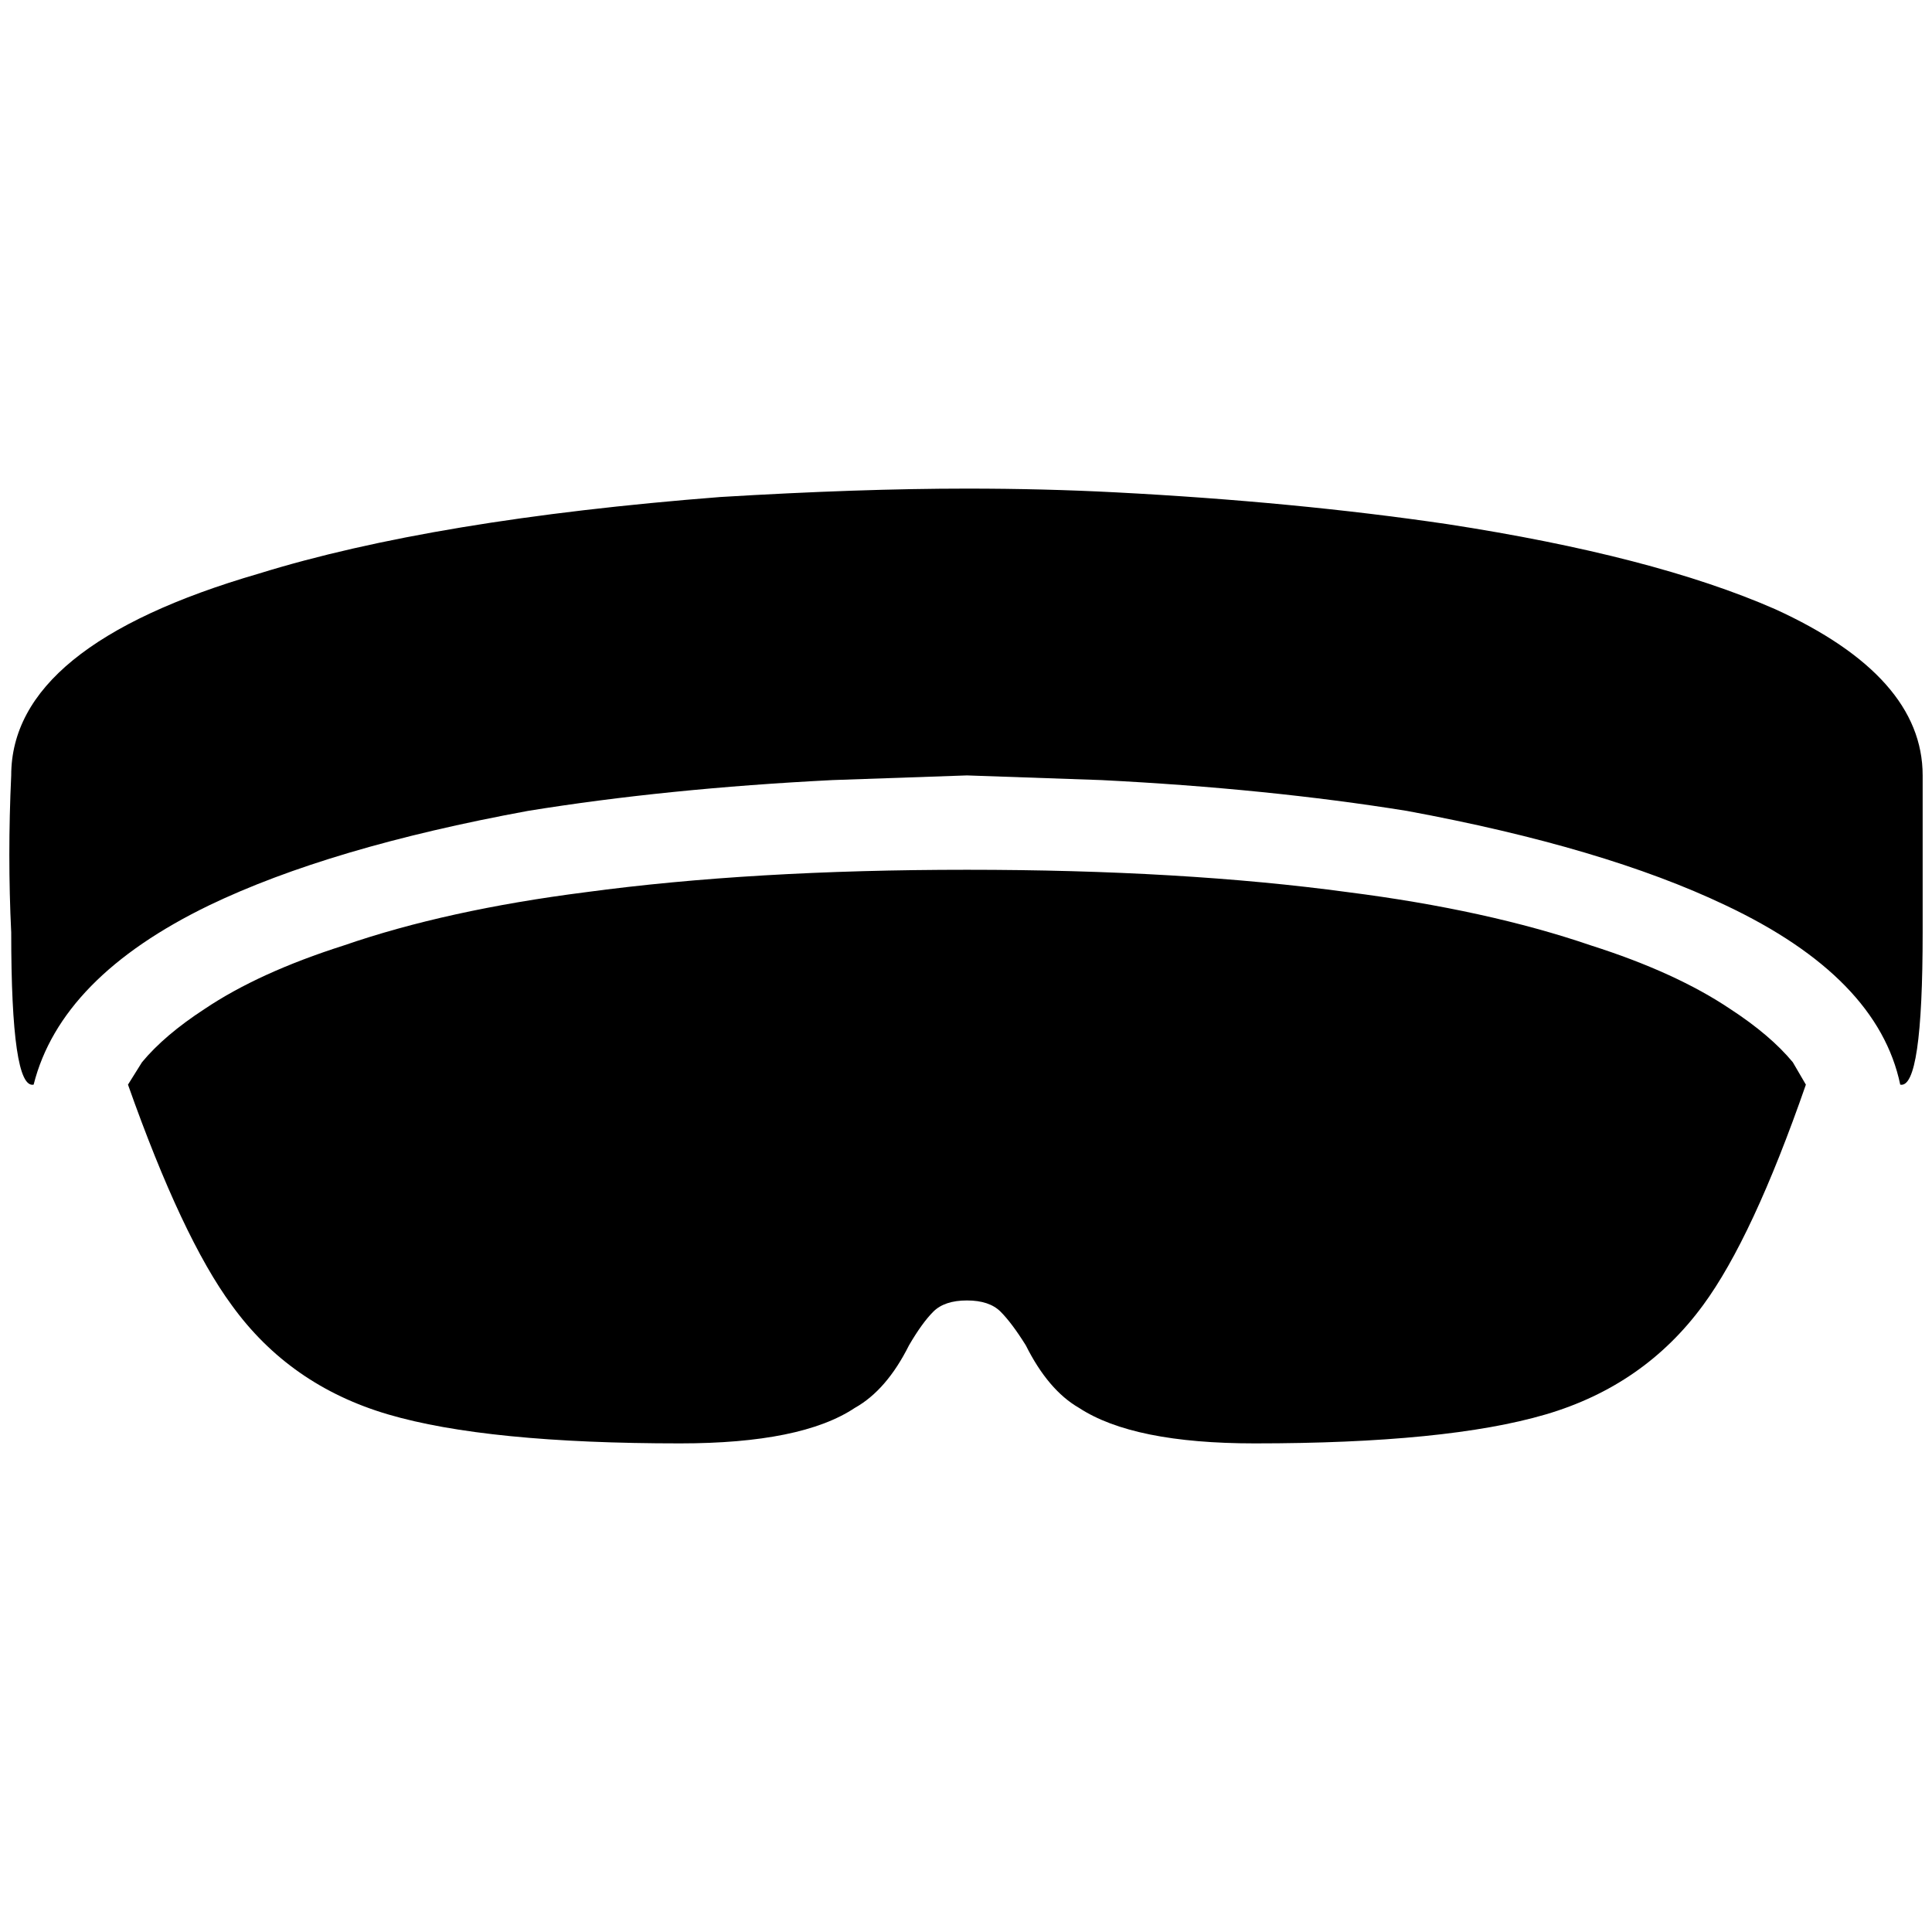 <?xml version="1.0" standalone="no"?>
<!DOCTYPE svg PUBLIC "-//W3C//DTD SVG 1.1//EN" "http://www.w3.org/Graphics/SVG/1.1/DTD/svg11.dtd" >
<svg xmlns="http://www.w3.org/2000/svg" xmlns:xlink="http://www.w3.org/1999/xlink" version="1.1" width="2048" height="2048" viewBox="-10 0 2068 2048">
   <path fill="currentColor"
d="M1025 513q82 0 159 4q192 10 355 34q221 34 351 91q158 72 158 178v168q0 168 -24 163q-24 -115 -187 -192q-130 -62 -341 -101q-149 -24 -327 -33l-144 -5l-144 5q-178 9 -326 33q-212 39 -341 101q-159 77 -188 192q-24 5 -24 -163q-4 -82 0 -168q0 -139 265 -216
q187 -58 494 -82q149 -9 264 -9zM1025 921q231 0 408 24q149 19 260 57q91 29 149 68q43 28 67 57l14 24q-57 164 -110 236q-63 86 -168.5 117t-311.5 31q-130 0 -188 -38q-33 -19 -57 -67q-15 -24 -27 -36t-36 -12t-36 12t-26 36q-24 48 -58 67q-57 38 -187 38
q-207 0 -312.5 -31t-167.5 -117q-53 -72 -111 -236l15 -24q24 -29 67 -57q58 -39 149 -68q110 -38 259 -57q178 -24 408 -24z" />
</svg>
